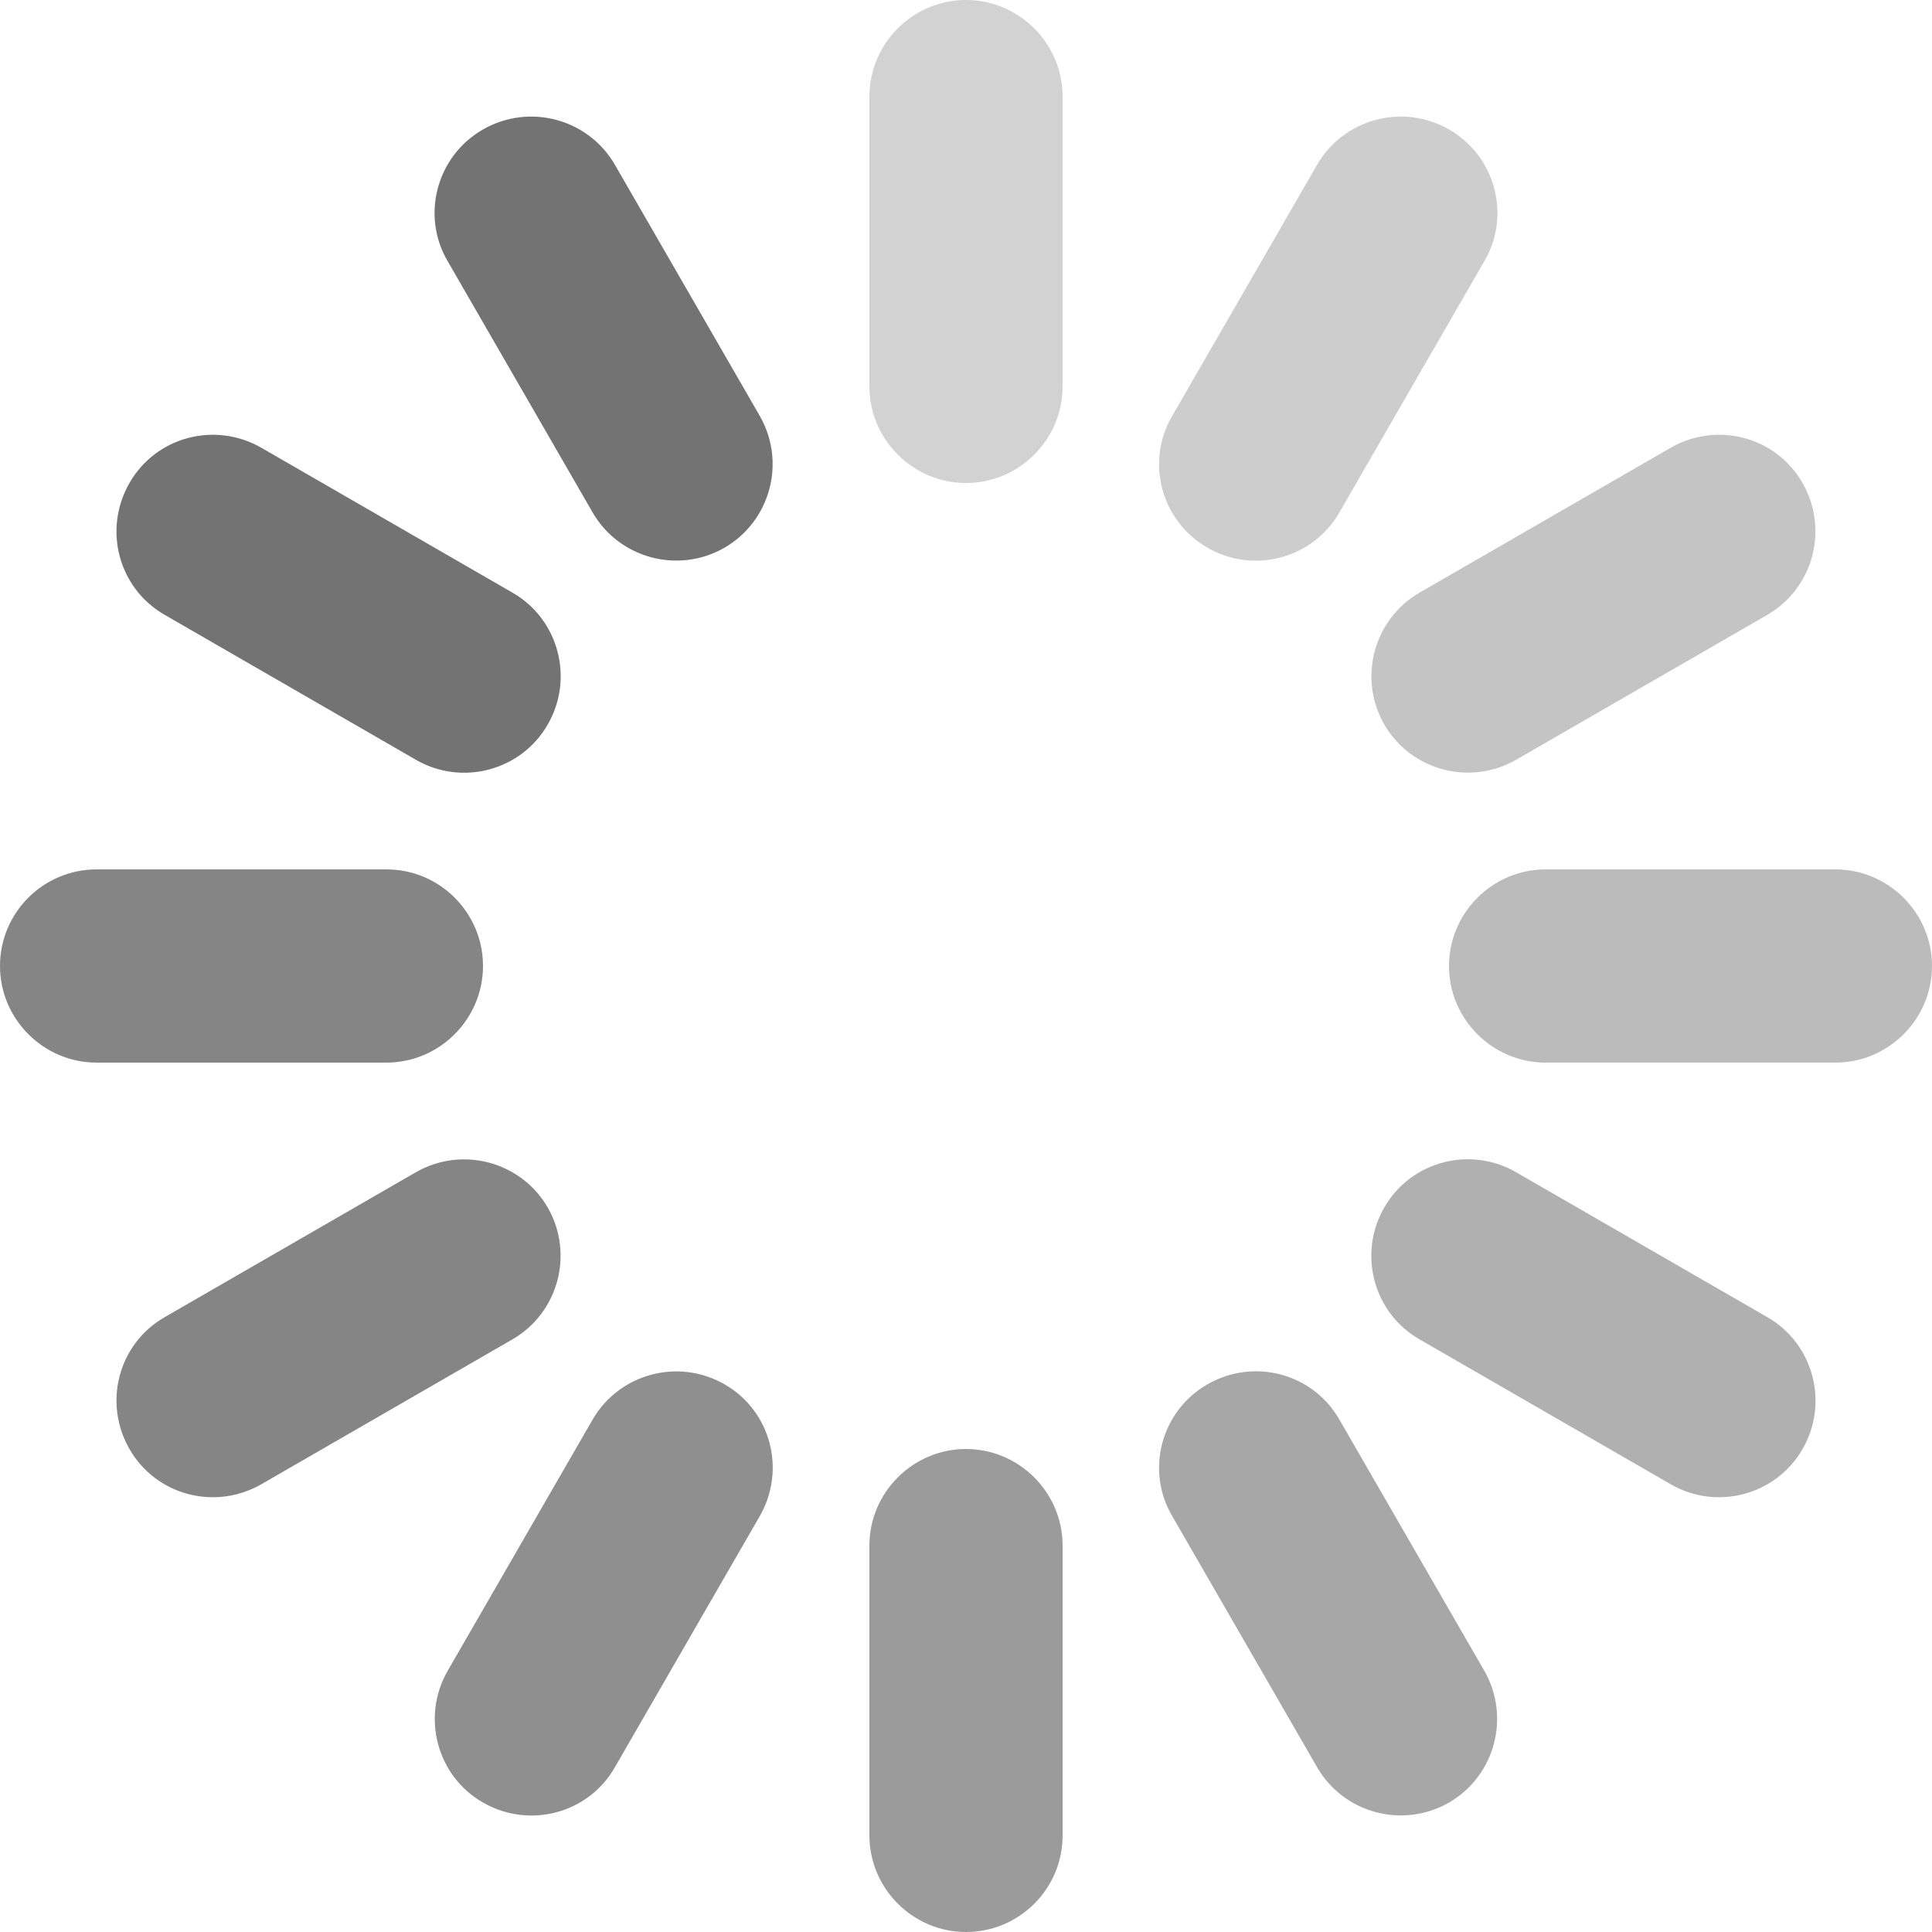 <?xml version="1.0" encoding="utf-8"?>
<!DOCTYPE svg PUBLIC "-//W3C//DTD SVG 1.1//EN" "http://www.w3.org/Graphics/SVG/1.1/DTD/svg11.dtd">
<svg version="1.1" id="iOS_8_Pull_to_Refresh_Indicator"
	 xmlns="http://www.w3.org/2000/svg" xmlns:xlink="http://www.w3.org/1999/xlink" x="0px" y="0px" width="40px" height="40px"
	 viewBox="0 0 40 40" enable-background="new 0 0 40 40" xml:space="preserve">
<path fill="#9B9B9B" d="M20,30c1.1,0,2,0.9,2,2v6c0,1.11-0.9,2-2,2c-1.1,0-2-0.9-2-2v-6C18,30.9,18.9,30,20,30z"/>
<path fill="#D2D2D2" d="M20,0c1.1,0,2,0.9,2,2v6c0,1.1-0.9,2-2,2c-1.1,0-2-0.9-2-2V2C18,0.9,18.9,0,20,0z"/>
<path fill="#BBBBBB" d="M32,18h6c1.1,0,2,0.9,2,2c0,1.1-0.9,2-2,2h-6c-1.1,0-2-0.9-2-2C30,18.9,30.9,18,32,18z"/>
<path fill="#858585" d="M2,18h6c1.11,0,2,0.9,2,2c0,1.1-0.9,2-2,2H2c-1.1,0-2-0.9-2-2C0,18.9,0.89,18,2,18z"/>
<path fill="#8F8F8F" d="M15,28.66c0.96,0.55,1.28,1.77,0.73,2.73l-3,5.2c-0.55,0.96-1.77,1.28-2.73,0.73
	c-0.96-0.55-1.28-1.78-0.73-2.73l3-5.2C12.82,28.44,14.04,28.11,15,28.66z"/>
<path fill="#CDCDCD" d="M30,2.68c0.96,0.55,1.29,1.78,0.73,2.73l-3,5.2c-0.55,0.96-1.78,1.28-2.73,0.73
	c-0.96-0.55-1.29-1.78-0.73-2.73l3-5.2C27.82,2.46,29.04,2.13,30,2.68z"/>
<path fill="#B0B0B0" d="M31.39,24.27l5.2,3c0.96,0.55,1.28,1.78,0.73,2.73c-0.55,0.96-1.78,1.28-2.73,0.73l-5.2-3
	c-0.96-0.55-1.28-1.78-0.73-2.73C29.21,24.04,30.44,23.72,31.39,24.27z"/>
<path fill="#737373" d="M5.41,9.27l5.2,3c0.96,0.55,1.28,1.78,0.73,2.73c-0.55,0.96-1.78,1.28-2.73,0.73l-5.2-3
	C2.45,12.18,2.13,10.96,2.68,10C3.23,9.04,4.45,8.72,5.41,9.27z"/>
<path fill="#A7A7A7" d="M25,28.66c0.96-0.55,2.18-0.23,2.73,0.73l3,5.2c0.55,0.96,0.22,2.18-0.73,2.73
	c-0.96,0.55-2.18,0.22-2.73-0.73l-3-5.2C23.71,30.44,24.04,29.21,25,28.66z"/>
<path fill="#737373" d="M10,2.68c0.96-0.55,2.18-0.22,2.73,0.73l3,5.2c0.55,0.96,0.22,2.18-0.73,2.73
	c-0.96,0.55-2.18,0.22-2.73-0.73l-3-5.2C8.71,4.46,9.04,3.23,10,2.68z"/>
<path fill="#C4C4C4" d="M29.39,12.27l5.2-3c0.96-0.55,2.18-0.23,2.73,0.73c0.55,0.96,0.22,2.18-0.73,2.73l-5.2,3
	c-0.96,0.55-2.18,0.22-2.73-0.73C28.11,14.04,28.44,12.82,29.39,12.27z"/>
<path fill="#858585" d="M3.41,27.27l5.2-3c0.96-0.55,2.18-0.22,2.73,0.73c0.55,0.96,0.22,2.18-0.73,2.73l-5.2,3
	C4.45,31.28,3.23,30.96,2.68,30C2.13,29.04,2.45,27.82,3.41,27.27z"/>
</svg>
